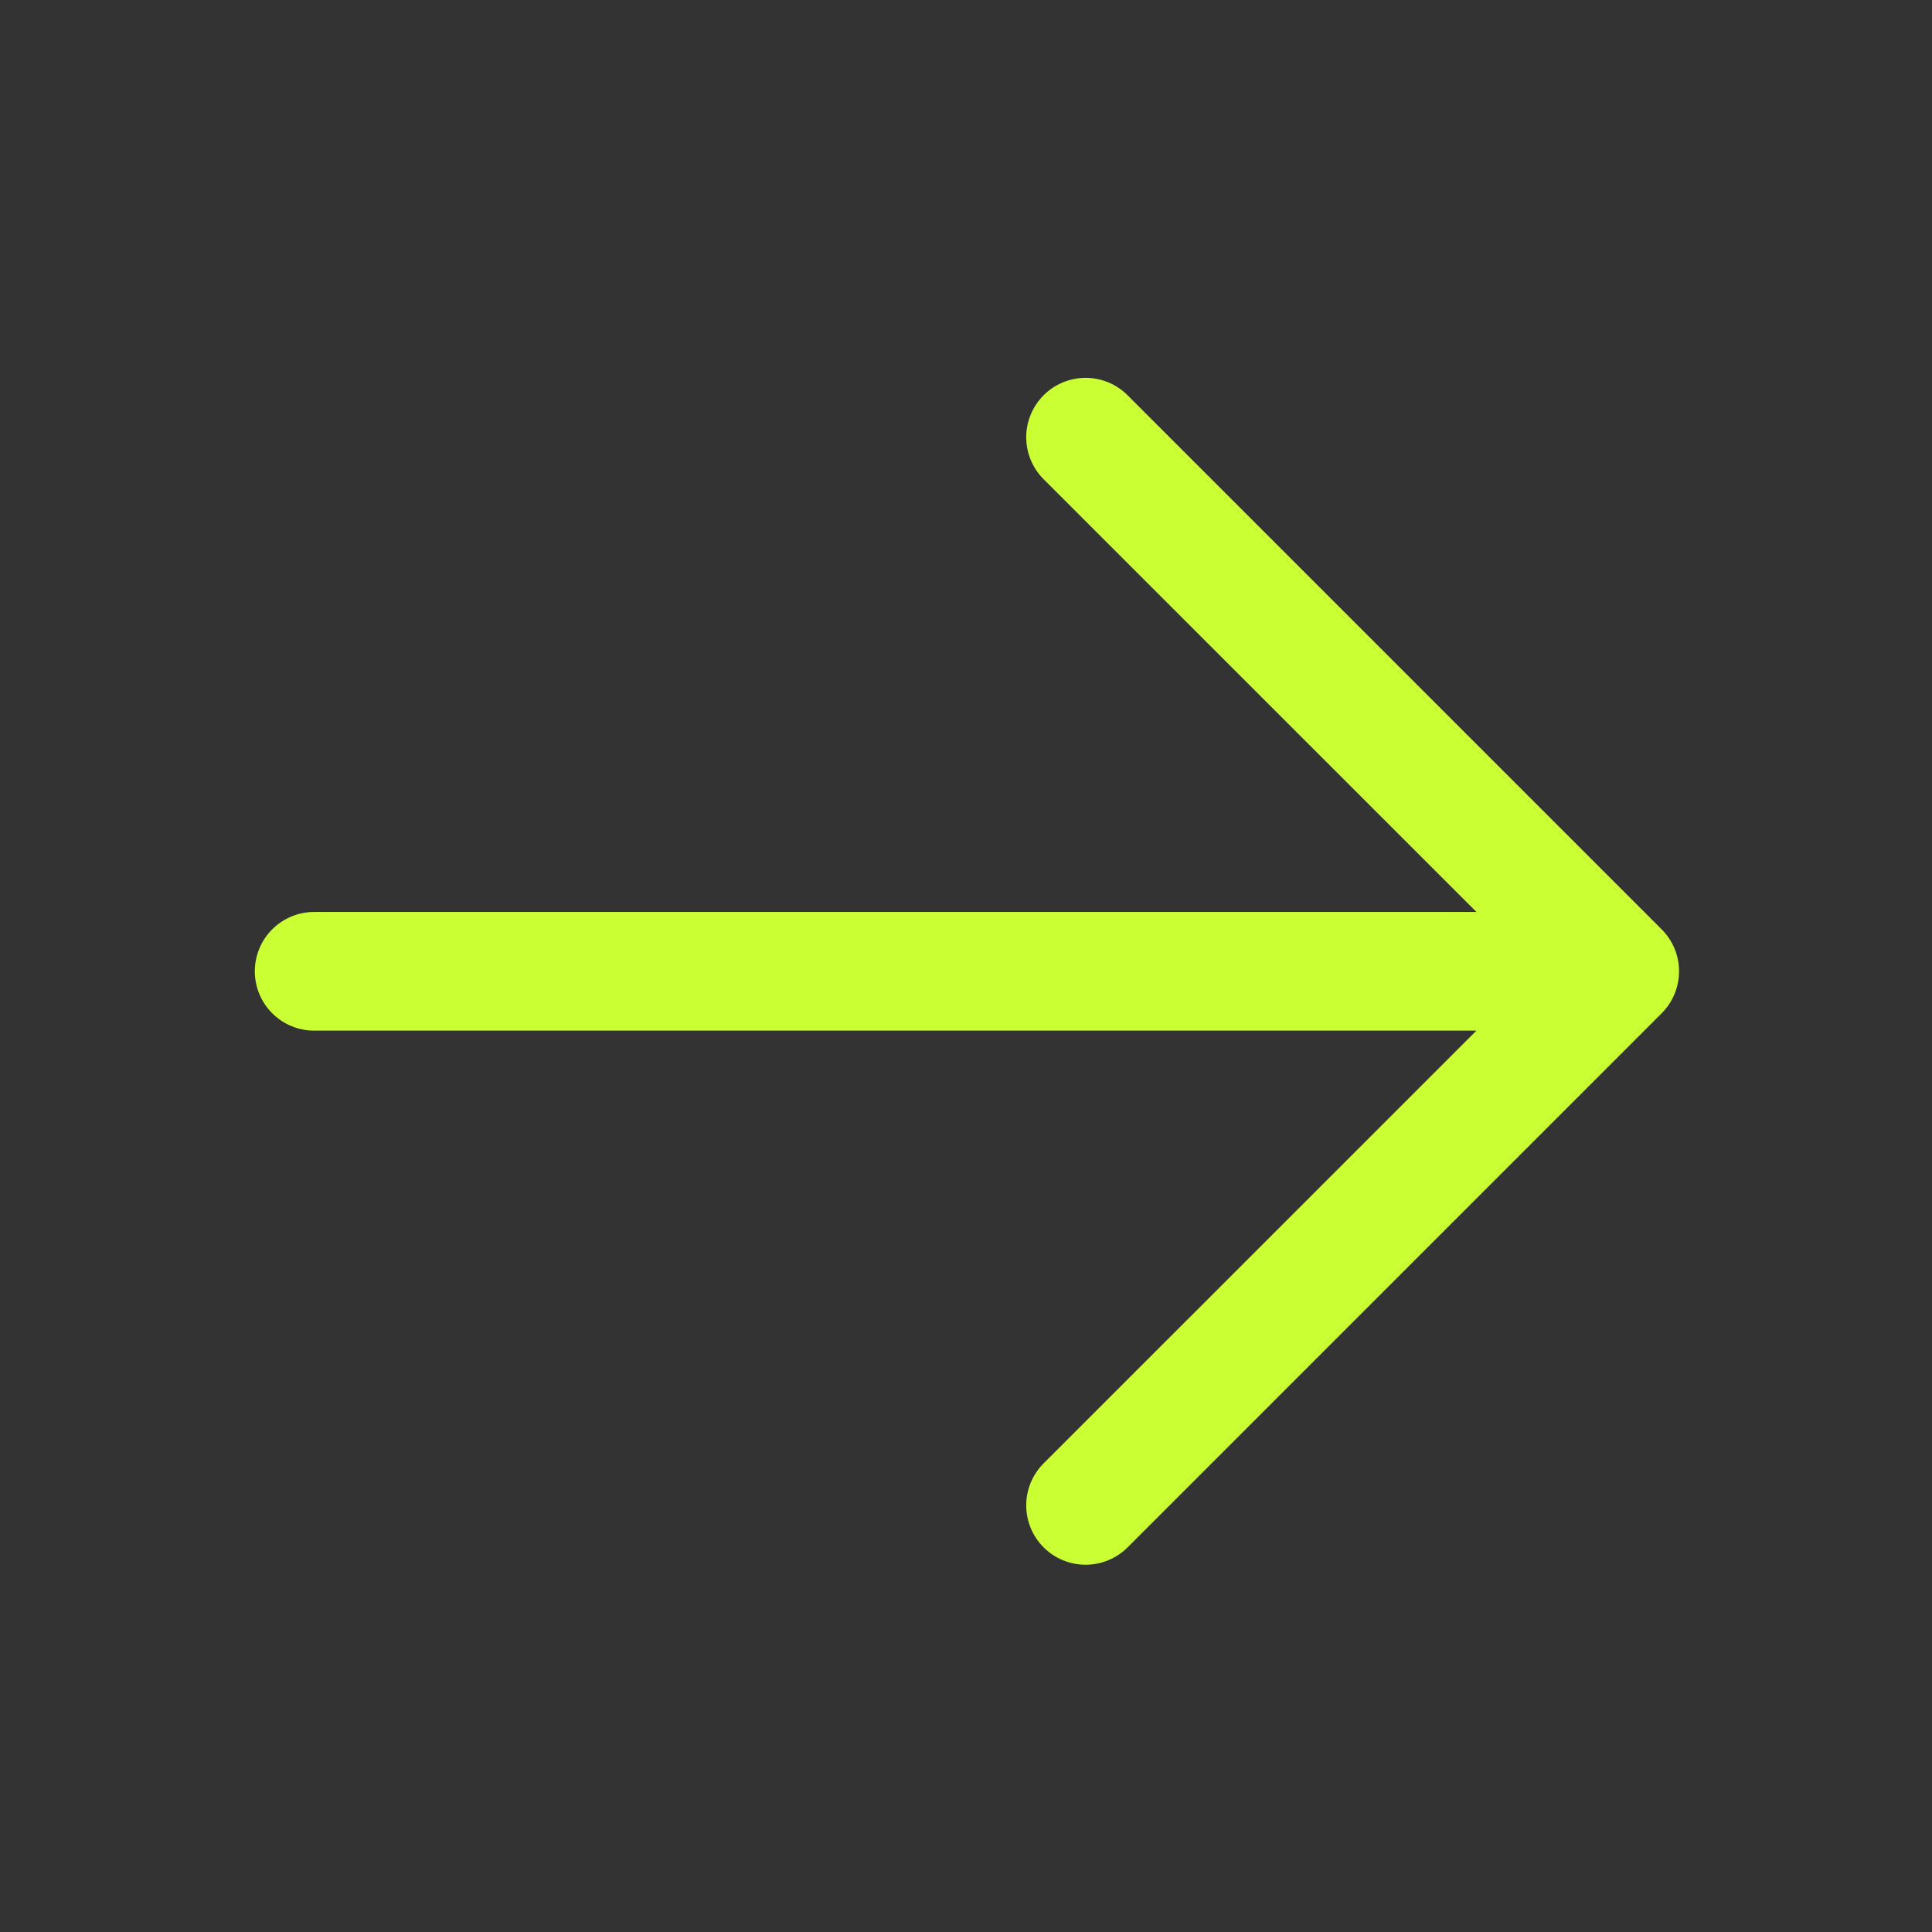 <svg width="75" height="75" viewBox="0 0 75 75" fill="none" xmlns="http://www.w3.org/2000/svg">
<rect x="0" y="0" width="75" height="75" fill="#333333" stroke="none"/>
<g id="ArrowRight">
<path id="Vector" d="M64.505 39.335L43.773 60.068C43.34 60.5 42.754 60.743 42.143 60.743C41.531 60.743 40.945 60.5 40.513 60.068C40.081 59.636 39.838 59.049 39.838 58.438C39.838 57.827 40.081 57.24 40.513 56.808L57.315 40.009H12.196C11.585 40.009 10.999 39.767 10.567 39.334C10.135 38.903 9.892 38.317 9.892 37.706C9.892 37.095 10.135 36.509 10.567 36.077C10.999 35.645 11.585 35.402 12.196 35.402H57.315L40.513 18.603C40.081 18.171 39.838 17.585 39.838 16.973C39.838 16.362 40.081 15.776 40.513 15.344C40.945 14.911 41.531 14.668 42.143 14.668C42.754 14.668 43.34 14.911 43.773 15.344L64.505 36.076C64.719 36.29 64.889 36.544 65.005 36.824C65.121 37.103 65.18 37.403 65.18 37.706C65.18 38.008 65.121 38.308 65.005 38.588C64.889 38.867 64.719 39.121 64.505 39.335Z" fill="#CAFF33"/>
</g>
</svg>
